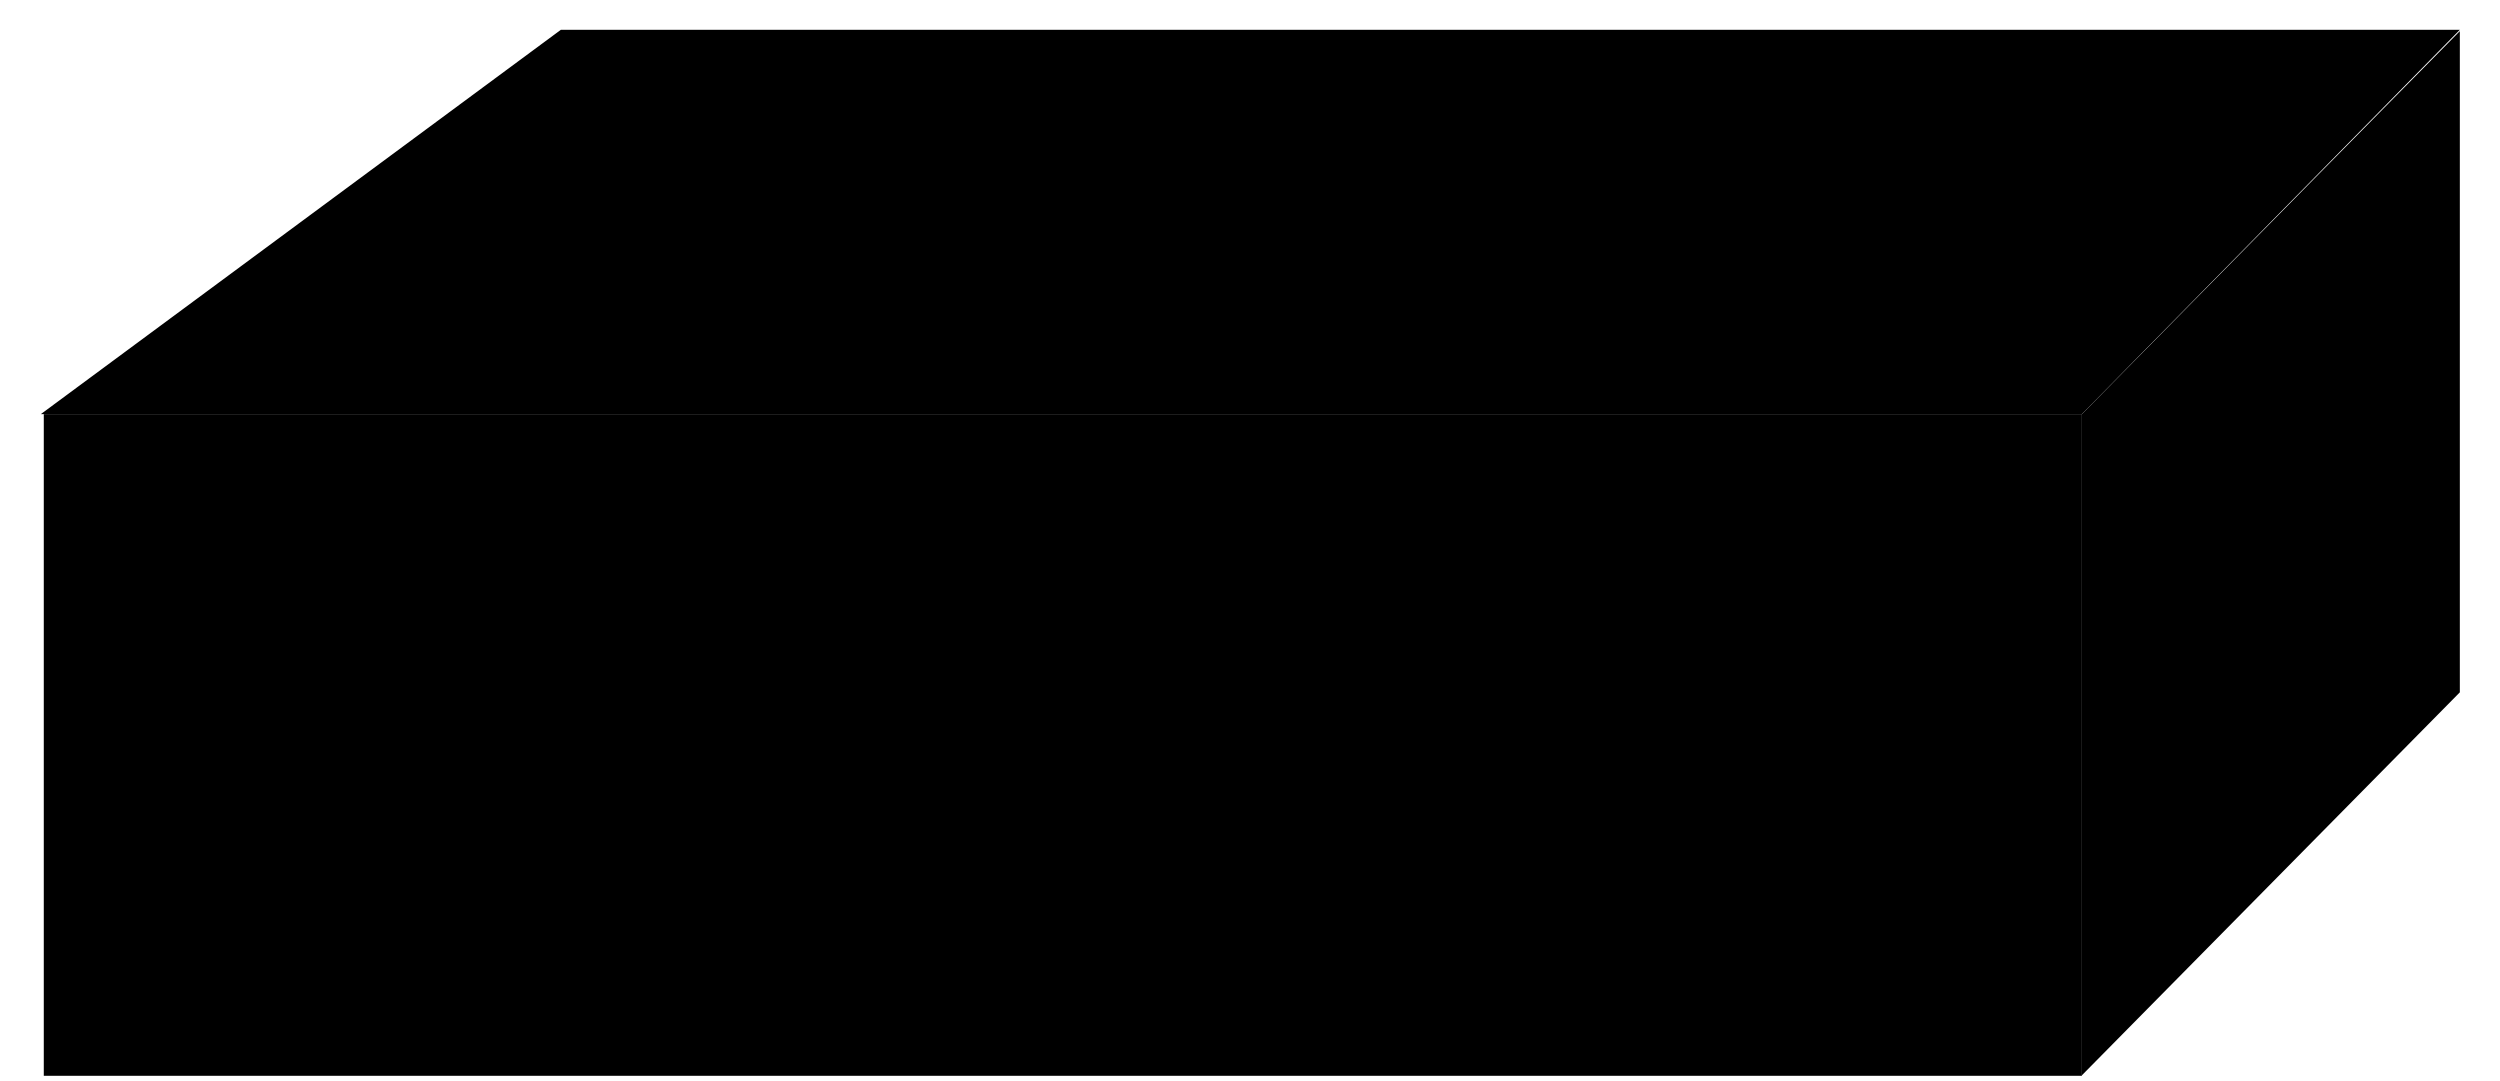 <svg xmlns="http://www.w3.org/2000/svg" viewBox="0 0 46.25 20" height="20" width="46.25">
    <path d="M.756 7.661l9.62-7.11h35.131l-6.992 7.11H.756"/>
    <path d="M.756 7.661l9.62-7.11h35.131l-6.992 7.11H.756z" fill="none" stroke-width=".5"/>
    <path d="M38.515 19.893l6.992-7.085V.576l-6.992 7.085v12.232"/>
    <path d="M38.515 19.893l6.992-7.085V.576l-6.992 7.085v12.232z" fill="none" stroke-width=".5"/>
    <path d="M.81 19.902h37.705V7.662H.81v12.24z"/>
    <path d="M.81 19.902h37.705V7.662H.81v12.24z" fill="none" stroke-width=".5"/>
    <path d="M35.518 13.877s-2.447 6.289-5.39-.02c-2.936-6.303-5.387-.015-5.387-.015s-2.446 6.294-5.386-.01c-2.934-6.307-5.37.04-5.37.04s-2.443 6.294-5.381-.015c-2.94-6.303-5.376-.02-5.376-.02" fill="none" stroke-width=".562" stroke-linecap="round" stroke-miterlimit="1"/>
    <path d="M3.228 13.877s2.446 6.289 5.386-.02c2.939-6.303 5.39-.015 5.39-.015s2.44 6.294 5.38-.01c2.94-6.307 5.377.04 5.377.04s2.436 6.294 5.38-.015c2.935-6.303 5.377-.02 5.377-.02" fill="none" stroke-width="1.125" stroke-linecap="round" stroke-miterlimit="1"/>
    <path d="M36.084 13.877s-2.446 6.289-5.39-.02c-2.935-6.303-5.386-.015-5.386-.015s-2.447 6.294-5.386-.01c-2.935-6.307-5.37.04-5.37.04s-2.442 6.294-5.382-.015c-2.94-6.303-5.376-.02-5.376-.02" fill="none" stroke-width=".562" stroke-linecap="round" stroke-miterlimit="1"/>
    <path d="M3.794 13.877s2.446 6.289 5.386-.02c2.939-6.303 5.39-.015 5.39-.015s2.441 6.294 5.381-.01c2.94-6.307 5.377.04 5.377.04s2.436 6.294 5.38-.015c2.935-6.303 5.376-.02 5.376-.02" fill="none" stroke-width="1.125" stroke-linecap="round" stroke-miterlimit="1"/>
    <path d="M35.518 13.877s-2.447 6.289-5.39-.02c-2.936-6.303-5.387-.015-5.387-.015s-2.446 6.294-5.386-.01c-2.934-6.307-5.37.04-5.37.04s-2.443 6.294-5.381-.015c-2.94-6.303-5.376-.02-5.376-.02" fill="none" stroke-width=".562" stroke-linecap="round" stroke-miterlimit="1"/>
    <path d="M3.228 13.877s2.446 6.289 5.386-.02c2.939-6.303 5.39-.015 5.39-.015s2.44 6.294 5.38-.01c2.94-6.307 5.377.04 5.377.04s2.436 6.294 5.38-.015c2.935-6.303 5.377-.02 5.377-.02" fill="none" stroke-width="1.125" stroke-linecap="round" stroke-miterlimit="1"/>
    <path d="M36.084 13.877s-2.446 6.289-5.39-.02c-2.935-6.303-5.386-.015-5.386-.015s-2.447 6.294-5.386-.01c-2.935-6.307-5.37.04-5.37.04s-2.442 6.294-5.382-.015c-2.94-6.303-5.376-.02-5.376-.02" fill="none" stroke-width=".562" stroke-linecap="round" stroke-miterlimit="1"/>
    <path d="M3.794 13.877s2.446 6.289 5.386-.02c2.939-6.303 5.39-.015 5.39-.015s2.441 6.294 5.381-.01c2.94-6.307 5.377.04 5.377.04s2.436 6.294 5.38-.015c2.935-6.303 5.376-.02 5.376-.02" fill="none" stroke-width="1.125" stroke-linecap="round" stroke-miterlimit="1"/>
    <path d="M35.518 13.877s-2.447 6.289-5.39-.02c-2.936-6.303-5.387-.015-5.387-.015s-2.446 6.294-5.386-.01c-2.934-6.307-5.37.04-5.37.04s-2.443 6.294-5.381-.015c-2.94-6.303-5.376-.02-5.376-.02" fill="none" stroke-width=".562" stroke-linecap="round" stroke-miterlimit="1"/>
    <path d="M3.228 13.877s2.446 6.289 5.386-.02c2.939-6.303 5.39-.015 5.39-.015s2.44 6.294 5.38-.01c2.94-6.307 5.377.04 5.377.04s2.436 6.294 5.38-.015c2.935-6.303 5.377-.02 5.377-.02" fill="none" stroke-width="1.125" stroke-linecap="round" stroke-miterlimit="1"/>
</svg>